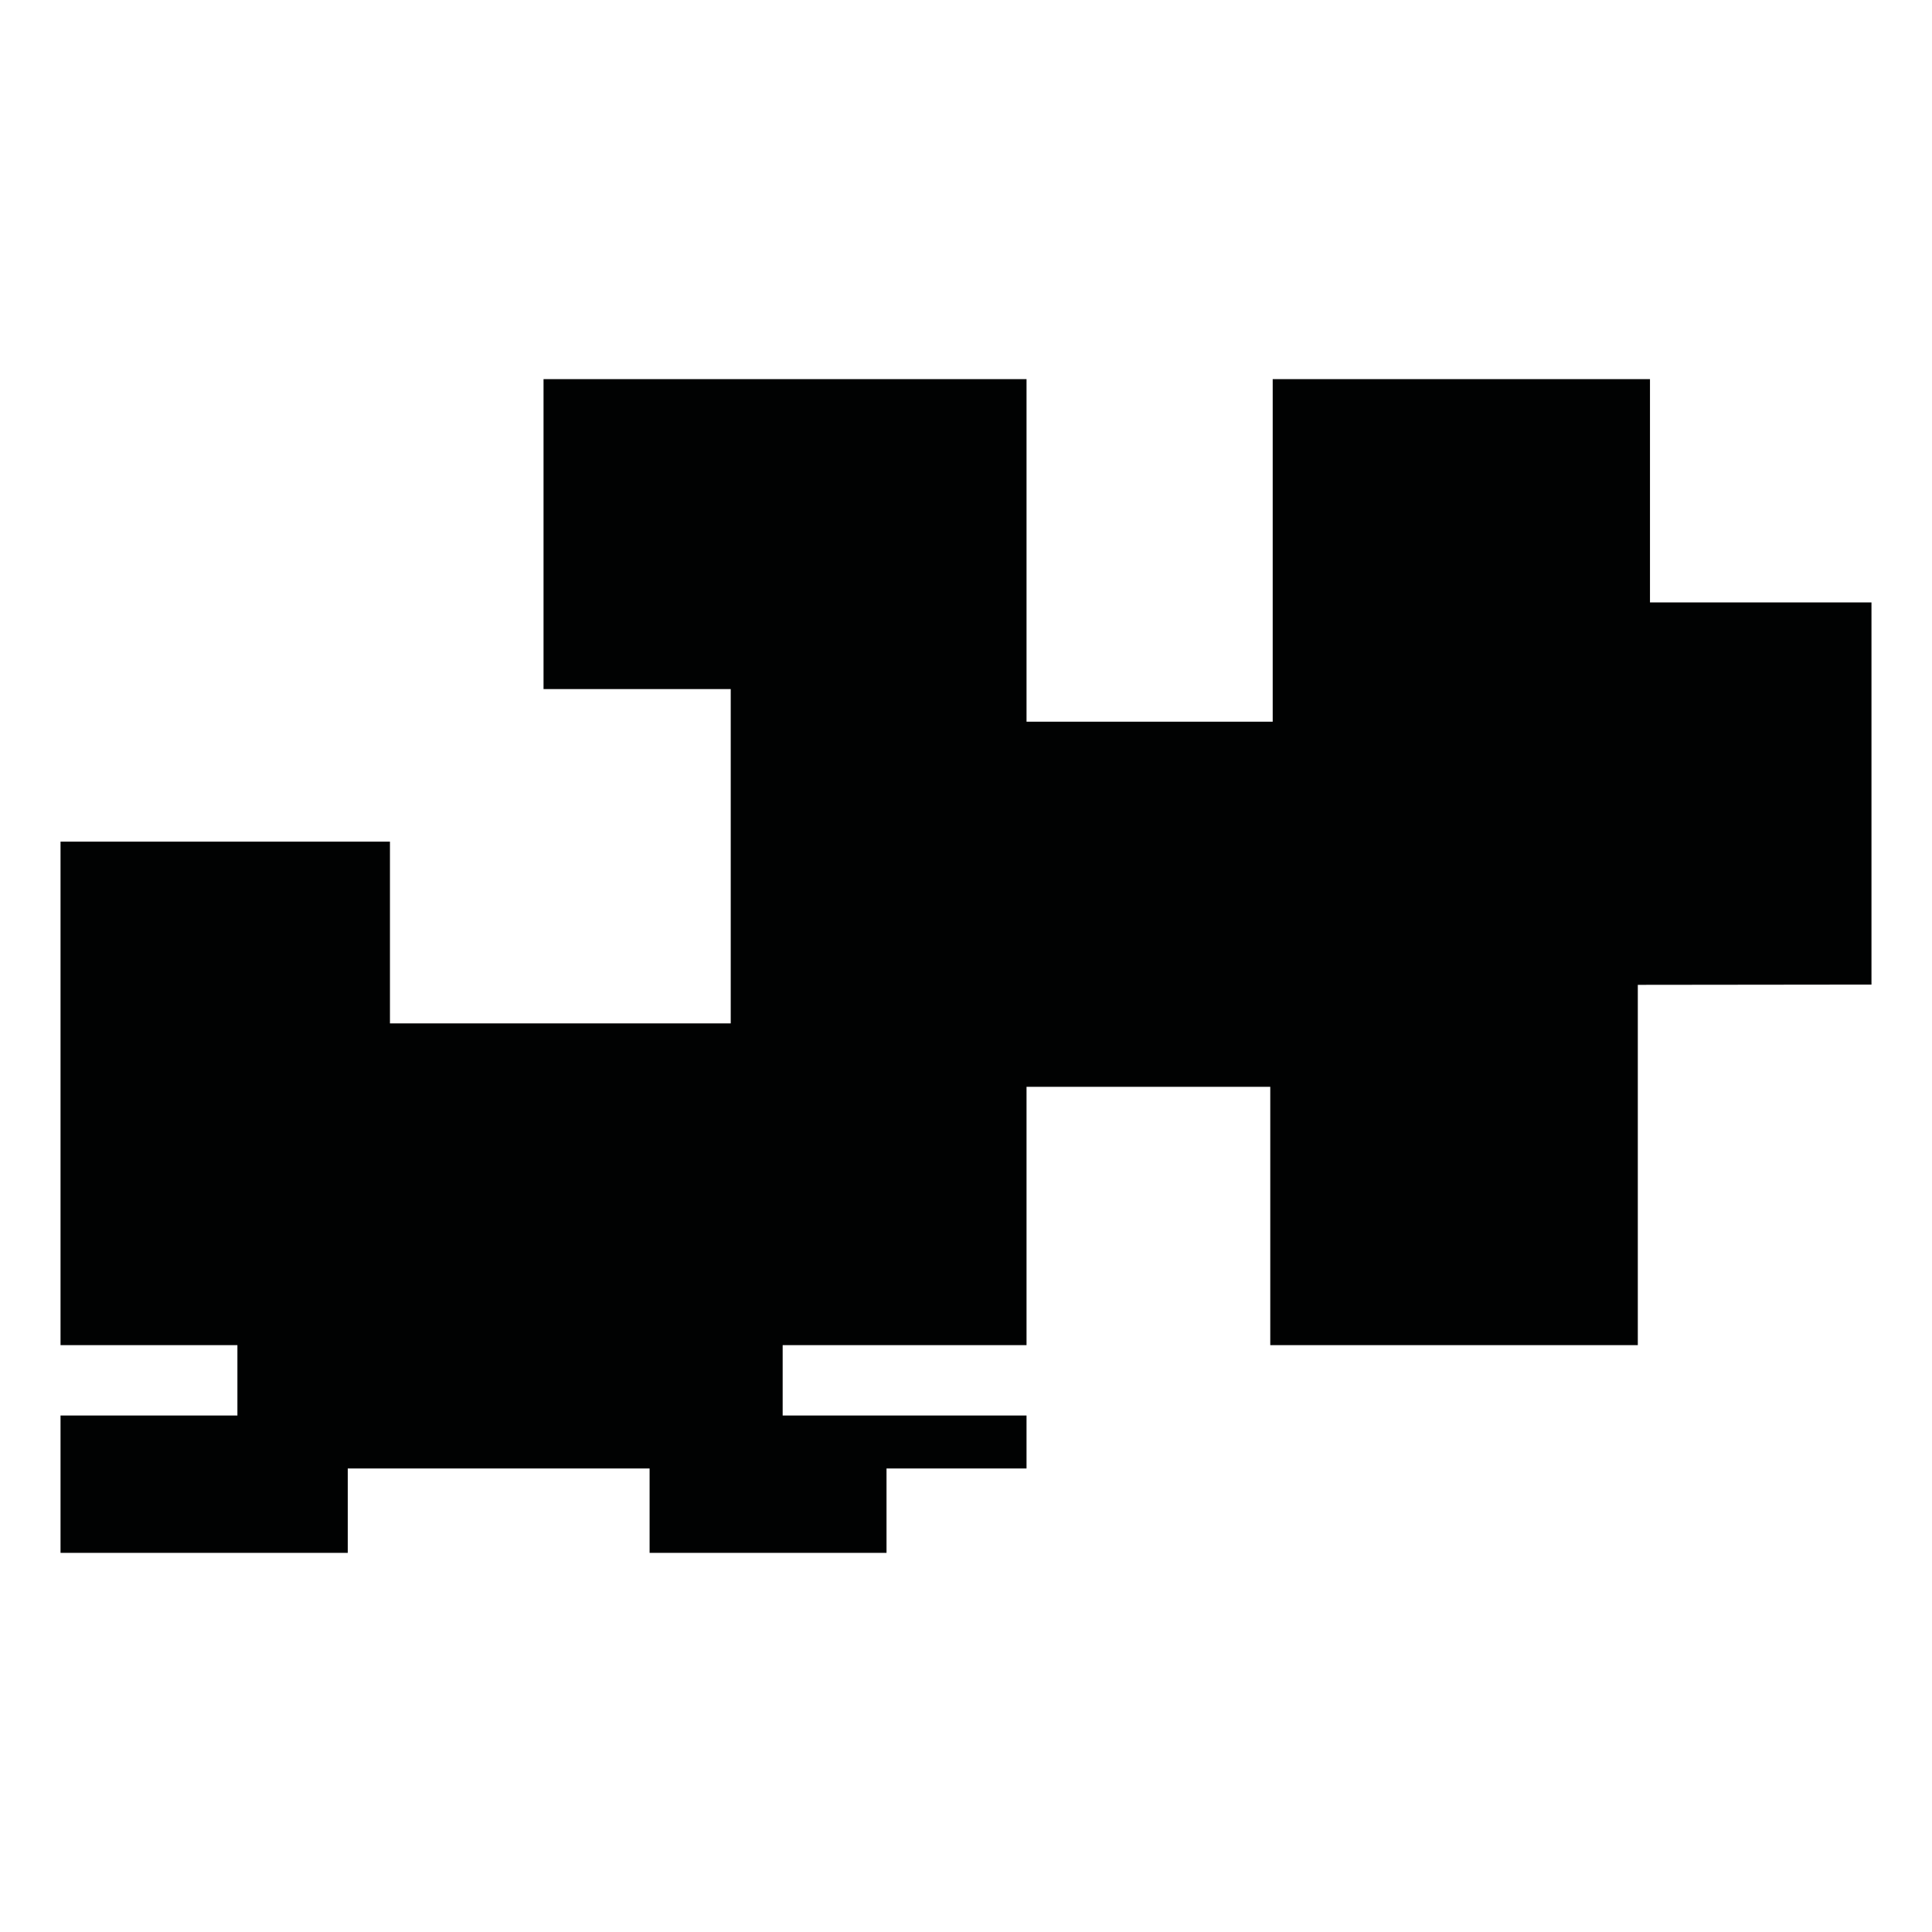<?xml version="1.0" encoding="utf-8"?>
<!-- Generator: Adobe Illustrator 16.0.0, SVG Export Plug-In . SVG Version: 6.00 Build 0)  -->
<!DOCTYPE svg PUBLIC "-//W3C//DTD SVG 1.1//EN" "http://www.w3.org/Graphics/SVG/1.1/DTD/svg11.dtd">
<svg version="1.1" id="Calque_1" xmlns="http://www.w3.org/2000/svg" xmlns:xlink="http://www.w3.org/1999/xlink" x="0px" y="0px"
	 width="1190.551px" height="1190.551px" viewBox="0 0 1190.551 1190.551" enable-background="new 0 0 1190.551 1190.551"
	 xml:space="preserve">
<polygon fill="#010202" points="1016.762,371.235 1016.762,233.636 784.274,233.636 784.274,444.73 632.575,444.73 632.575,233.636 
	334.937,233.636 334.937,424.636 450.297,424.636 450.297,630.636 240.297,630.636 240.297,518.636 37.297,518.636 37.297,828.914 
	146.297,828.914 146.297,872.274 37.297,872.274 37.297,956.915 214.297,956.915 214.297,904.915 400.297,904.915 400.297,956.915 
	546.297,956.915 546.297,904.915 632.574,904.915 632.574,872.274 482.297,872.274 482.297,828.914 632.575,828.914 632.575,669.72 
	782.774,669.72 782.774,828.916 1009.263,828.916 1009.263,606.886 1153.254,606.723 1153.254,371.235 "/>
</svg>
